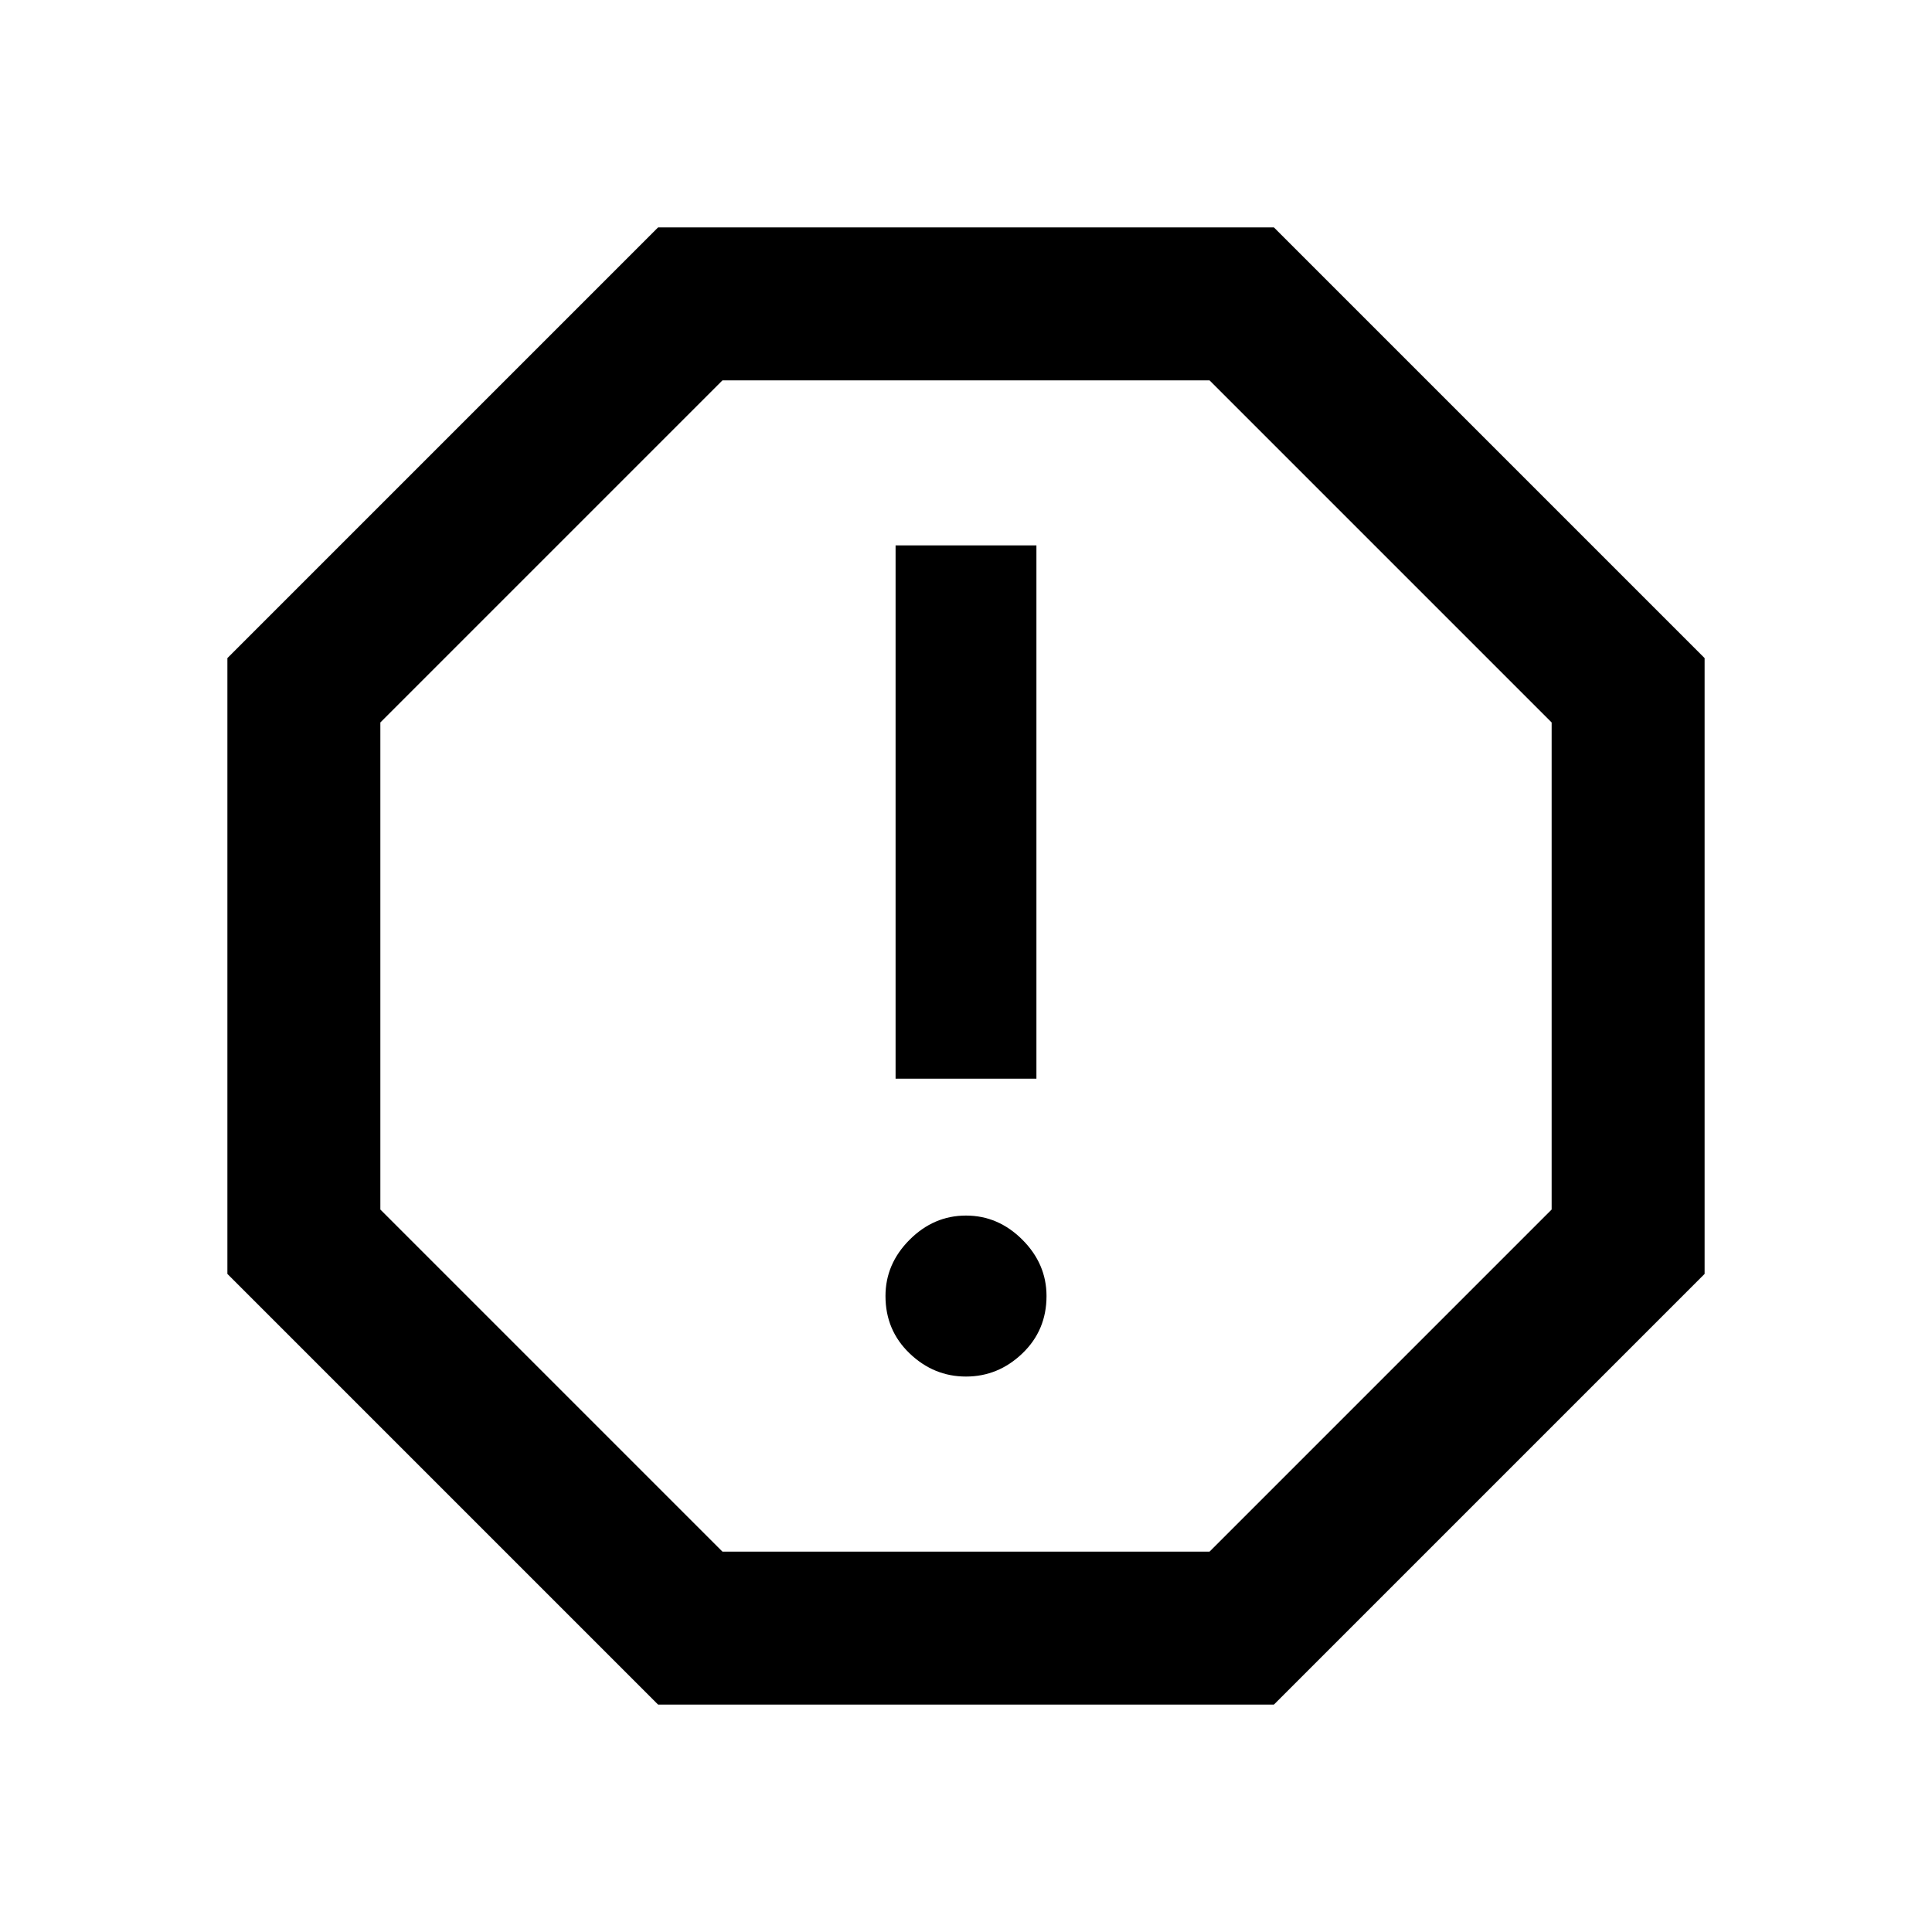 <svg xmlns="http://www.w3.org/2000/svg" height="40" width="40"><path d="m13.625 35.292-8.917-8.917v-12.75l8.917-8.917h12.75l8.917 8.917v12.75l-8.917 8.917ZM20 28.5q.667 0 1.167-.479t.5-1.188q0-.666-.5-1.166-.5-.5-1.167-.5t-1.167.5q-.5.5-.5 1.166 0 .709.5 1.188T20 28.5Zm-1.458-6.167h2.916V11.292h-2.916Zm-3.584 9.792h10.084l7.083-7.083V14.958l-7.083-7.083H14.958l-7.083 7.083v10.084ZM20 20Z"/></svg>